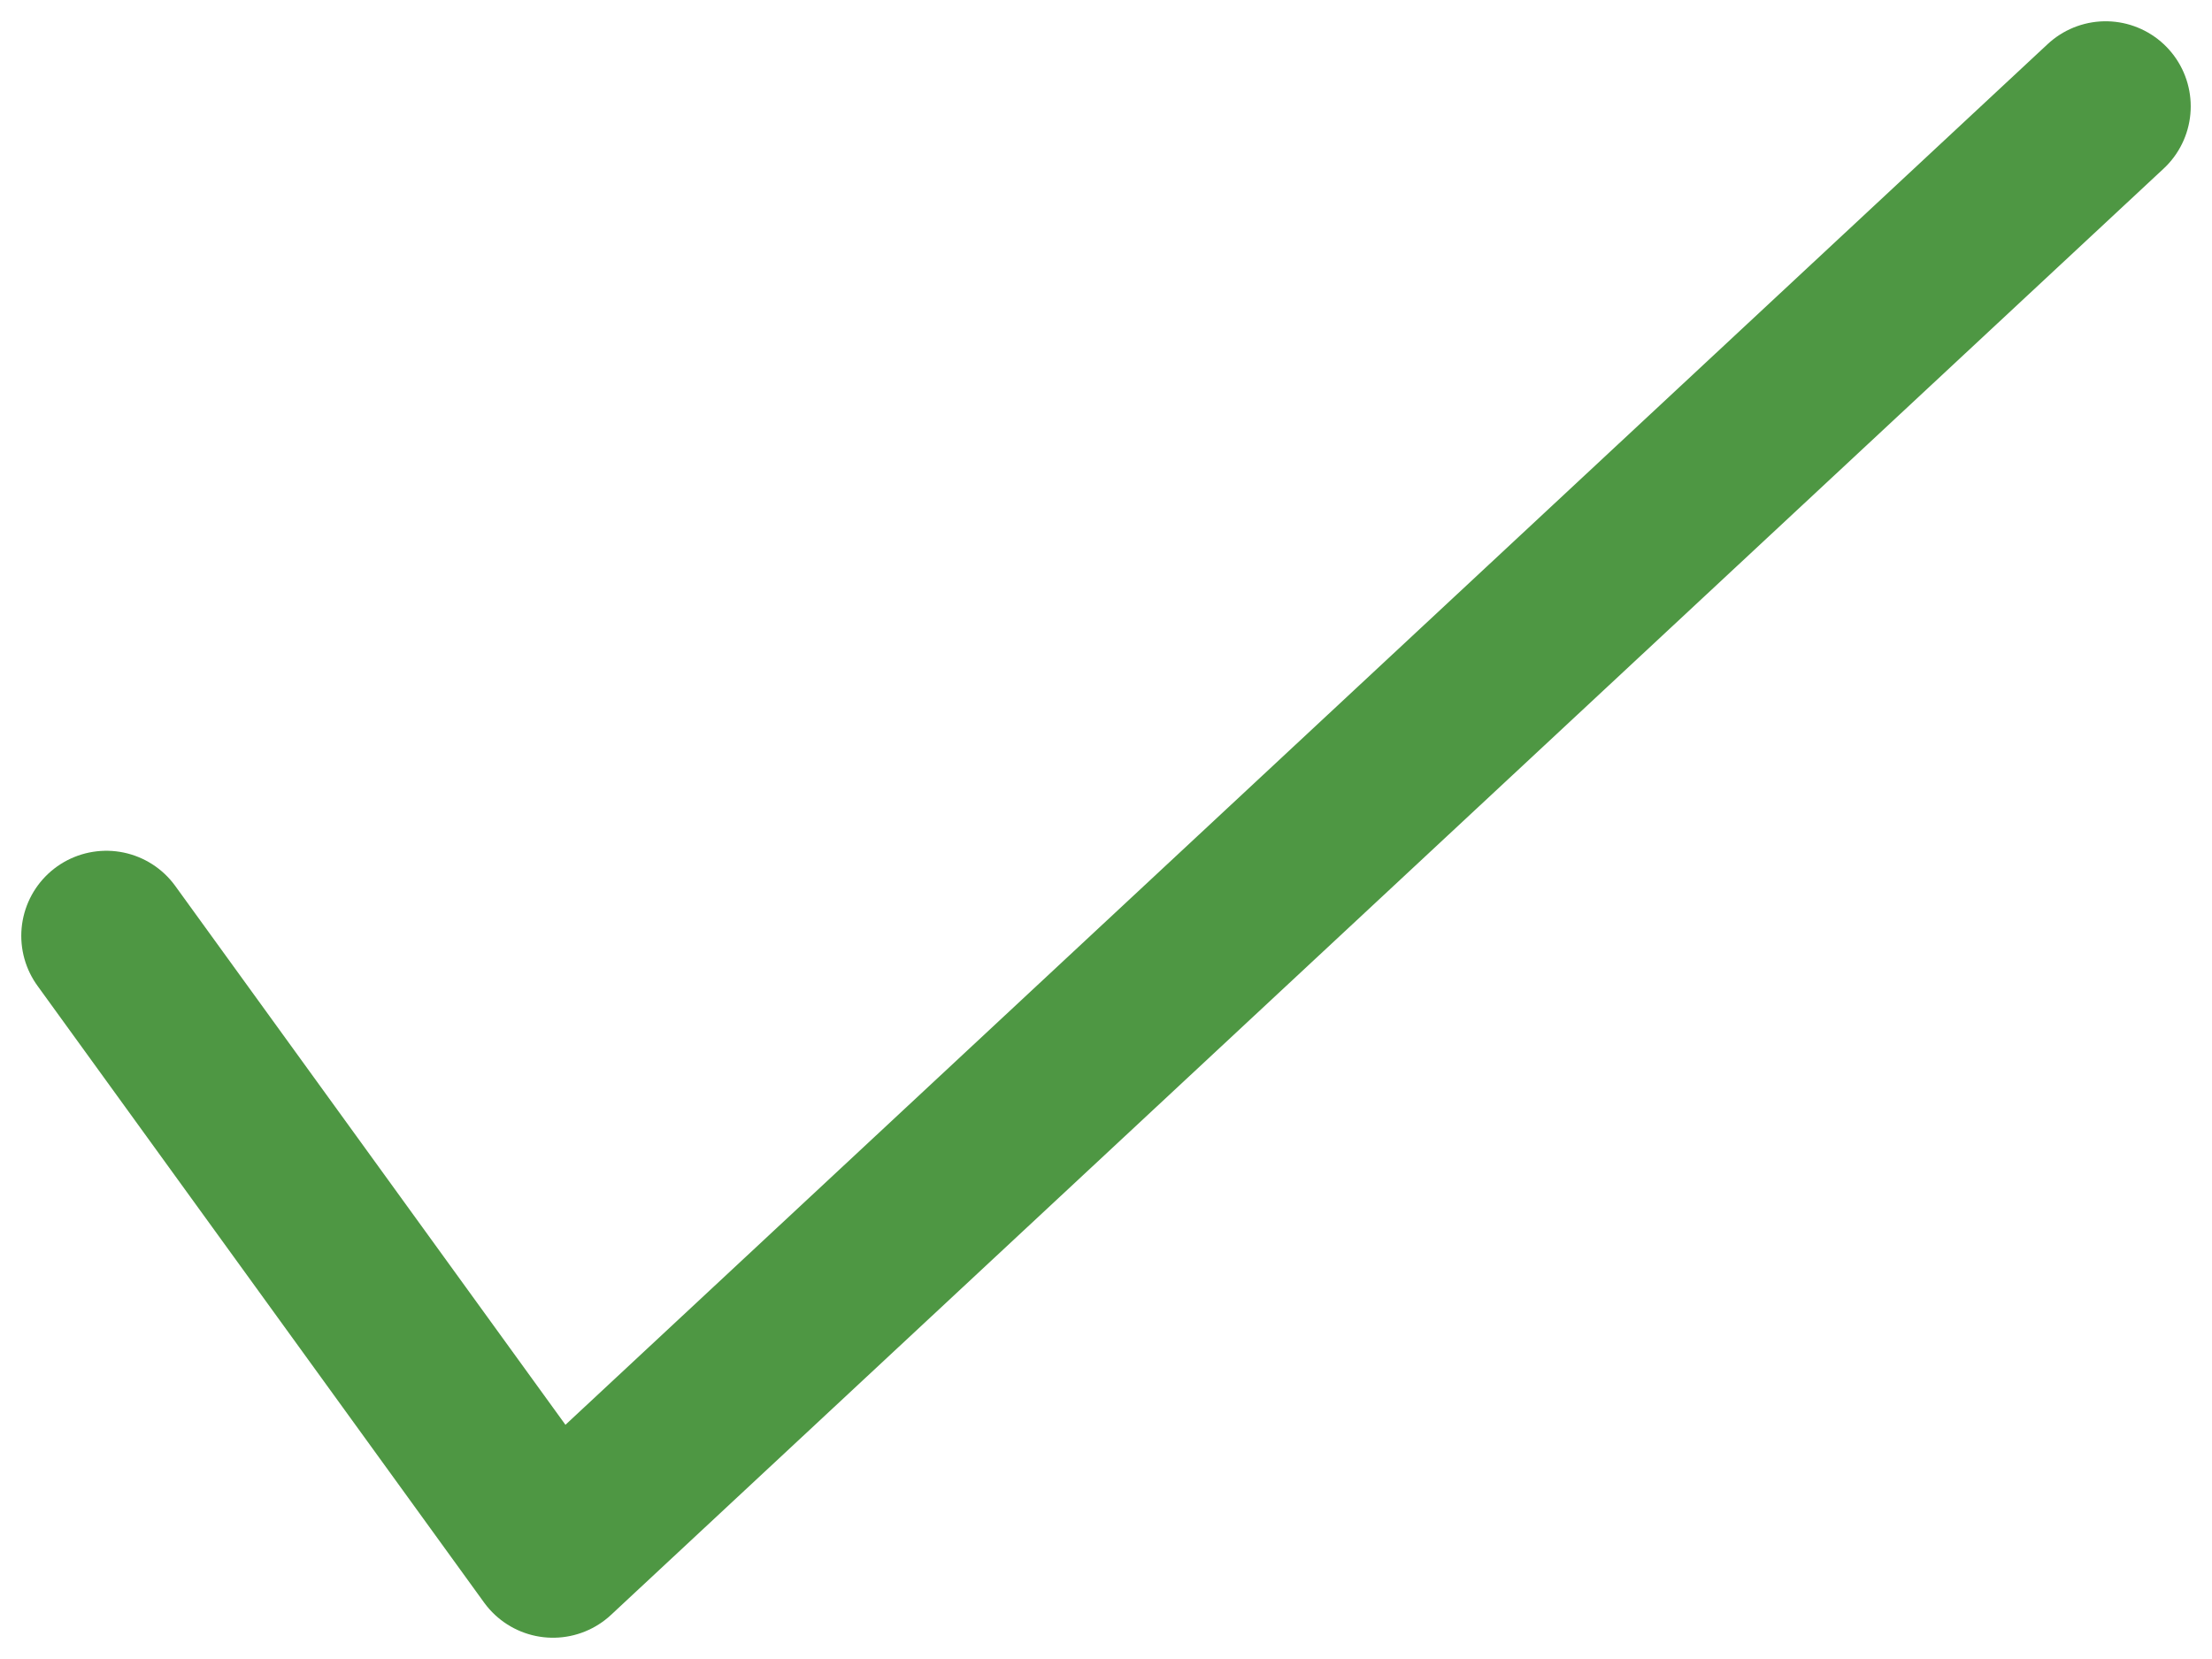 <svg width="52" height="39" viewBox="0 0 52 39" fill="none" xmlns="http://www.w3.org/2000/svg">
<path d="M2.5 22L13 36.5L49.5 2.5" stroke="#4E9743" stroke-width="4" stroke-linecap="round" stroke-linejoin="round"/>
</svg>
